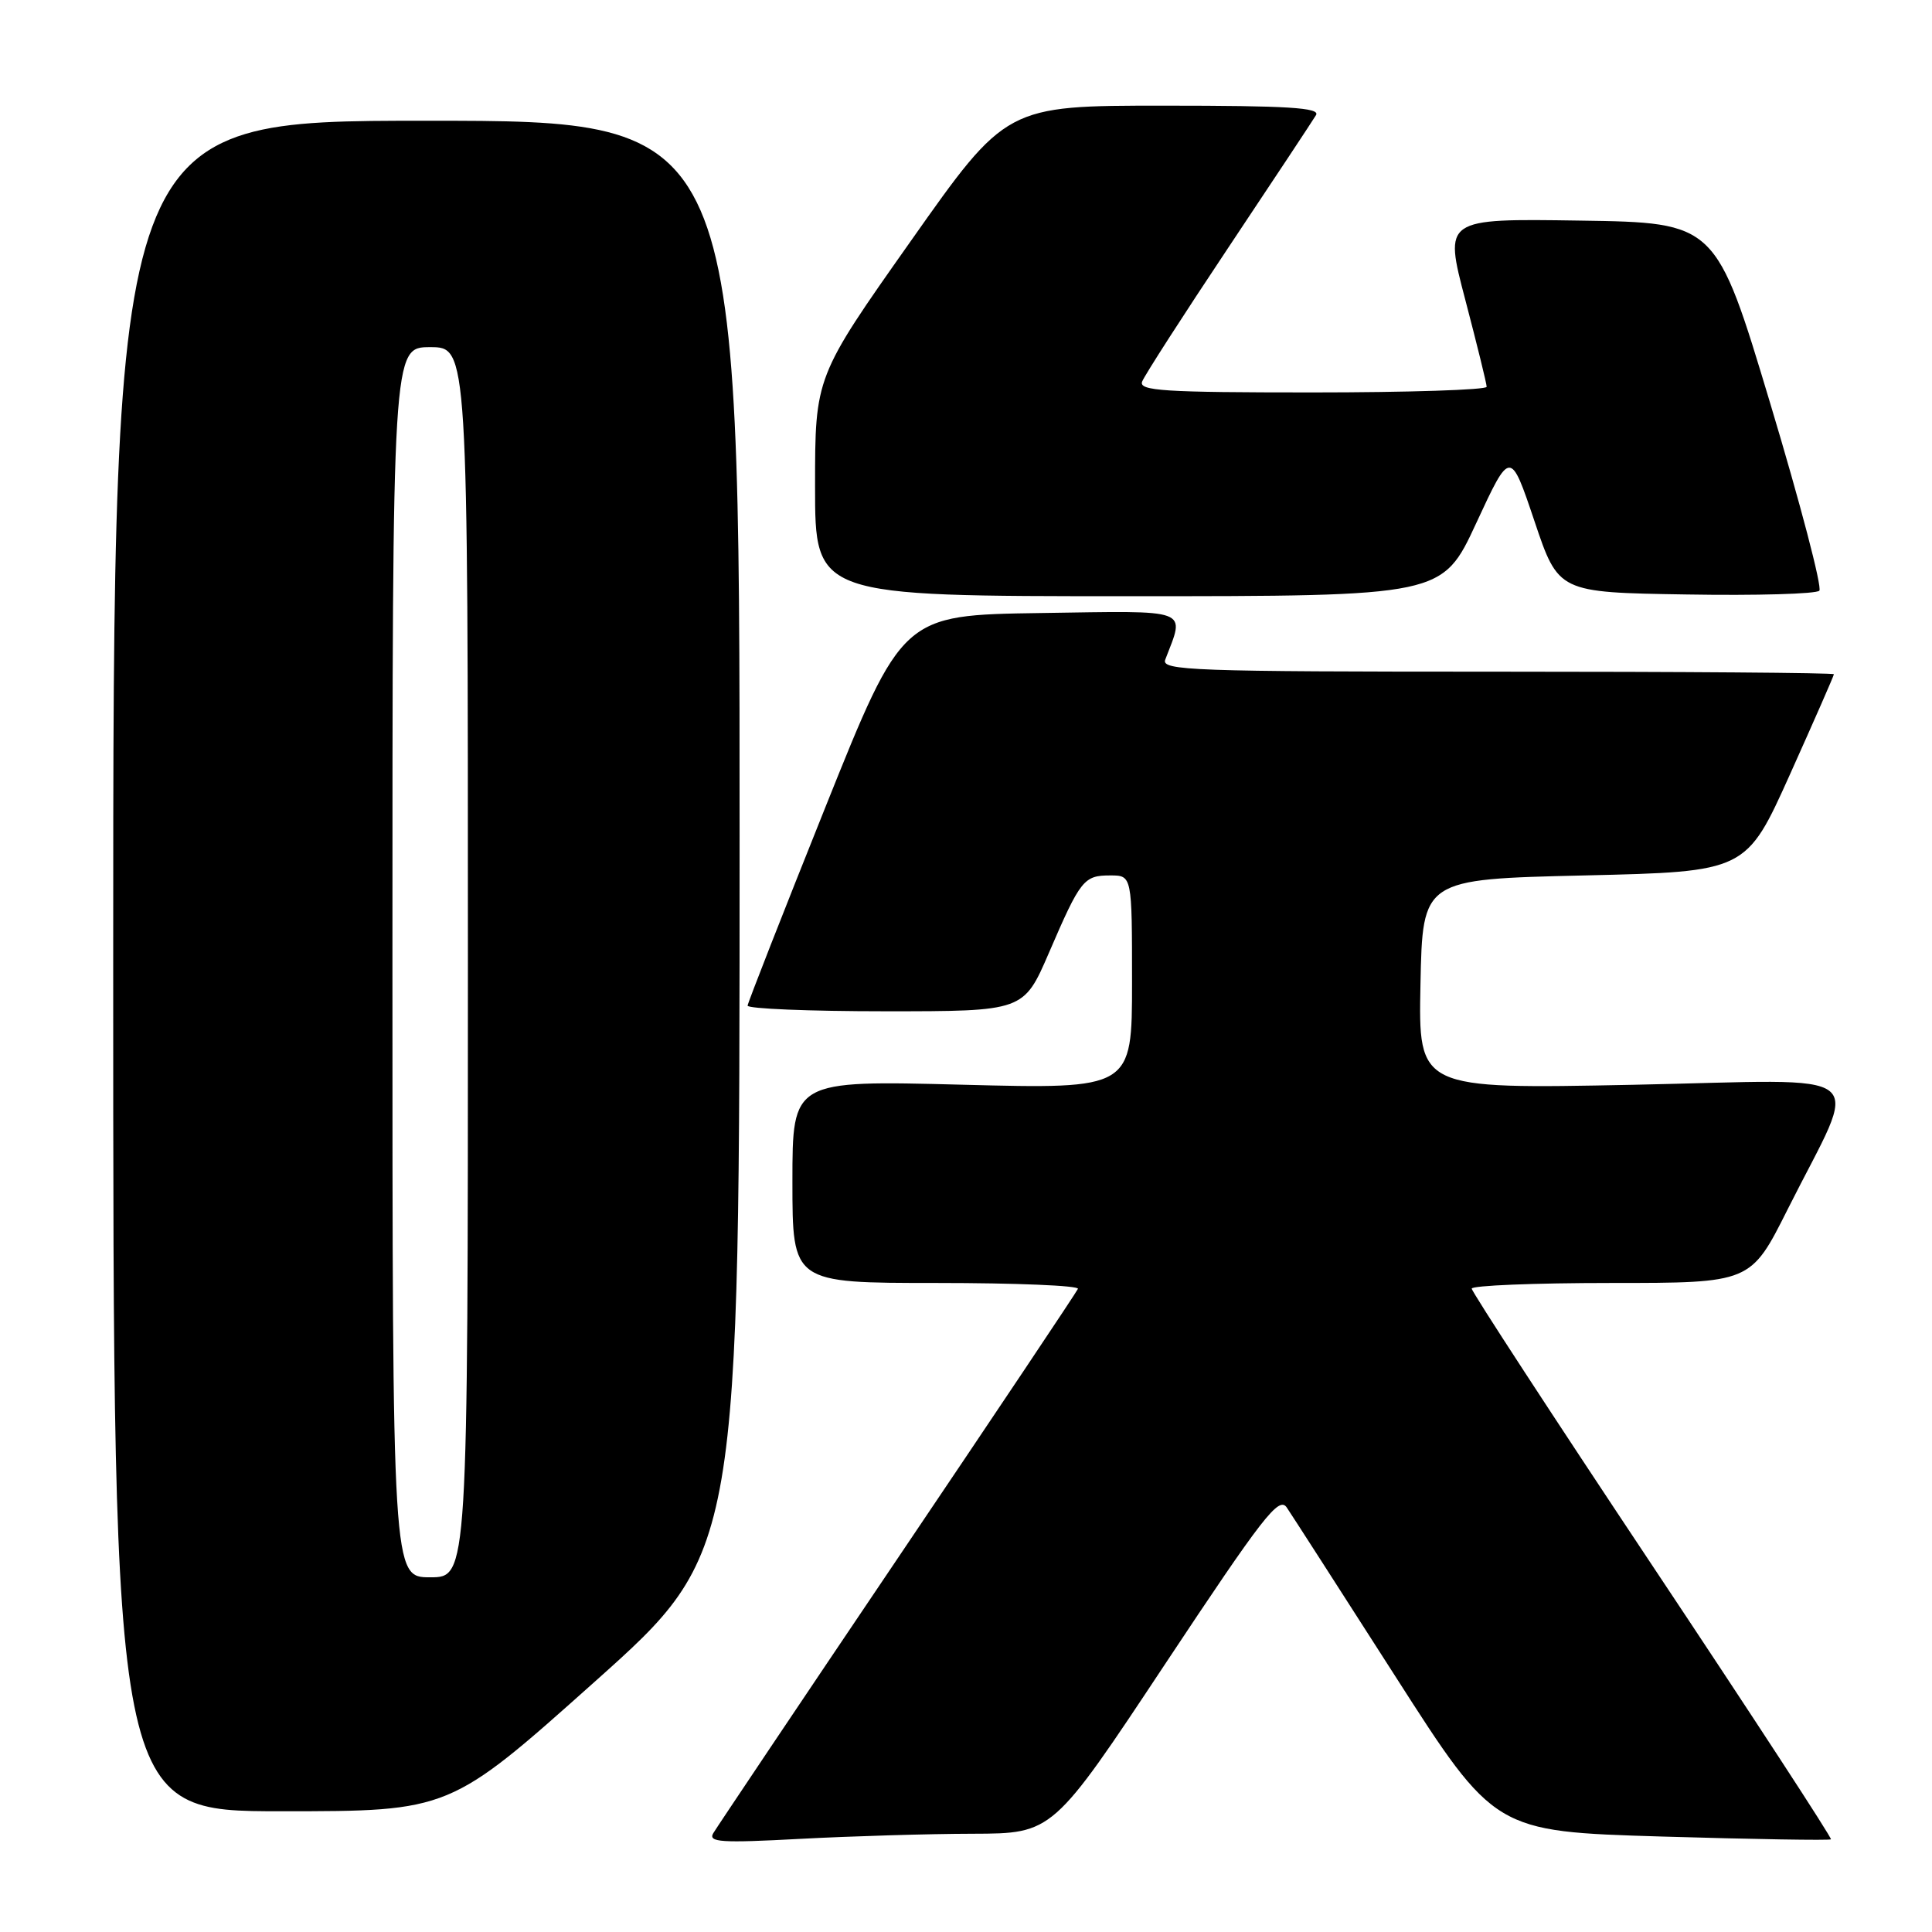 <?xml version="1.0" encoding="UTF-8" standalone="no"?>
<!DOCTYPE svg PUBLIC "-//W3C//DTD SVG 1.1//EN" "http://www.w3.org/Graphics/SVG/1.1/DTD/svg11.dtd" >
<svg xmlns="http://www.w3.org/2000/svg" xmlns:xlink="http://www.w3.org/1999/xlink" version="1.1" viewBox="0 0 256 256">
 <g >
 <path fill="currentColor"
d=" M 128.91 242.98 C 139.50 242.95 139.50 242.95 154.40 220.47 C 167.36 200.93 169.46 198.22 170.50 199.75 C 171.15 200.71 177.62 210.77 184.87 222.09 C 198.05 242.68 198.05 242.68 220.18 243.35 C 232.36 243.71 242.45 243.88 242.61 243.72 C 242.77 243.56 232.13 227.25 218.96 207.47 C 205.79 187.69 195.01 171.16 195.01 170.75 C 195.00 170.34 203.32 170.00 213.49 170.00 C 231.98 170.00 231.98 170.00 236.87 160.25 C 246.48 141.11 248.91 143.08 216.39 143.74 C 187.94 144.31 187.94 144.31 188.22 130.41 C 188.50 116.50 188.50 116.50 209.94 116.00 C 231.38 115.50 231.38 115.50 237.19 102.59 C 240.38 95.49 243.00 89.53 243.00 89.34 C 243.00 89.15 222.93 89.00 198.39 89.00 C 158.00 89.00 153.84 88.85 154.40 87.41 C 157.03 80.54 158.05 80.93 137.90 81.23 C 119.57 81.50 119.57 81.50 109.35 107.00 C 103.73 121.03 99.10 132.84 99.06 133.25 C 99.03 133.66 107.24 134.00 117.32 134.00 C 135.64 134.00 135.64 134.00 138.99 126.25 C 143.18 116.53 143.61 116.00 147.12 116.00 C 150.00 116.00 150.00 116.00 150.00 130.15 C 150.00 144.31 150.00 144.31 127.50 143.73 C 105.00 143.15 105.00 143.15 105.00 156.57 C 105.00 170.00 105.00 170.00 124.08 170.00 C 134.58 170.00 143.02 170.35 142.83 170.78 C 142.65 171.21 131.89 187.30 118.92 206.53 C 105.95 225.76 94.97 242.14 94.51 242.91 C 93.81 244.11 95.54 244.22 106.00 243.66 C 112.77 243.30 123.08 242.99 128.91 242.98 Z  M 78.80 222.84 C 98.00 205.69 98.00 205.69 98.00 110.84 C 98.00 16.00 98.00 16.00 56.50 16.00 C 15.00 16.00 15.00 16.00 15.00 128.00 C 15.00 240.00 15.00 240.00 37.30 240.00 C 59.59 240.00 59.59 240.00 78.80 222.84 Z  M 195.62 69.29 C 200.13 59.57 200.13 59.57 203.32 69.04 C 206.50 78.50 206.50 78.50 223.43 78.77 C 232.73 78.93 240.68 78.70 241.07 78.27 C 241.47 77.85 238.55 66.70 234.58 53.50 C 227.37 29.50 227.37 29.50 209.35 29.23 C 191.33 28.96 191.33 28.96 194.16 39.73 C 195.71 45.65 196.99 50.84 196.99 51.25 C 197.00 51.66 186.60 52.00 173.89 52.00 C 154.18 52.00 150.87 51.79 151.34 50.56 C 151.64 49.77 156.78 41.78 162.76 32.81 C 168.74 23.84 173.97 15.94 174.38 15.25 C 174.96 14.27 170.67 14.00 154.23 14.00 C 133.33 14.00 133.33 14.00 120.67 31.96 C 108.00 49.92 108.00 49.92 108.00 64.46 C 108.00 79.00 108.00 79.00 149.56 79.00 C 191.12 79.00 191.12 79.00 195.62 69.29 Z  M 52.00 127.50 C 52.00 46.00 52.00 46.00 57.00 46.00 C 62.00 46.00 62.00 46.00 62.00 127.50 C 62.00 209.00 62.00 209.00 57.00 209.00 C 52.00 209.00 52.00 209.00 52.00 127.50 Z "/>
</g>
</svg>